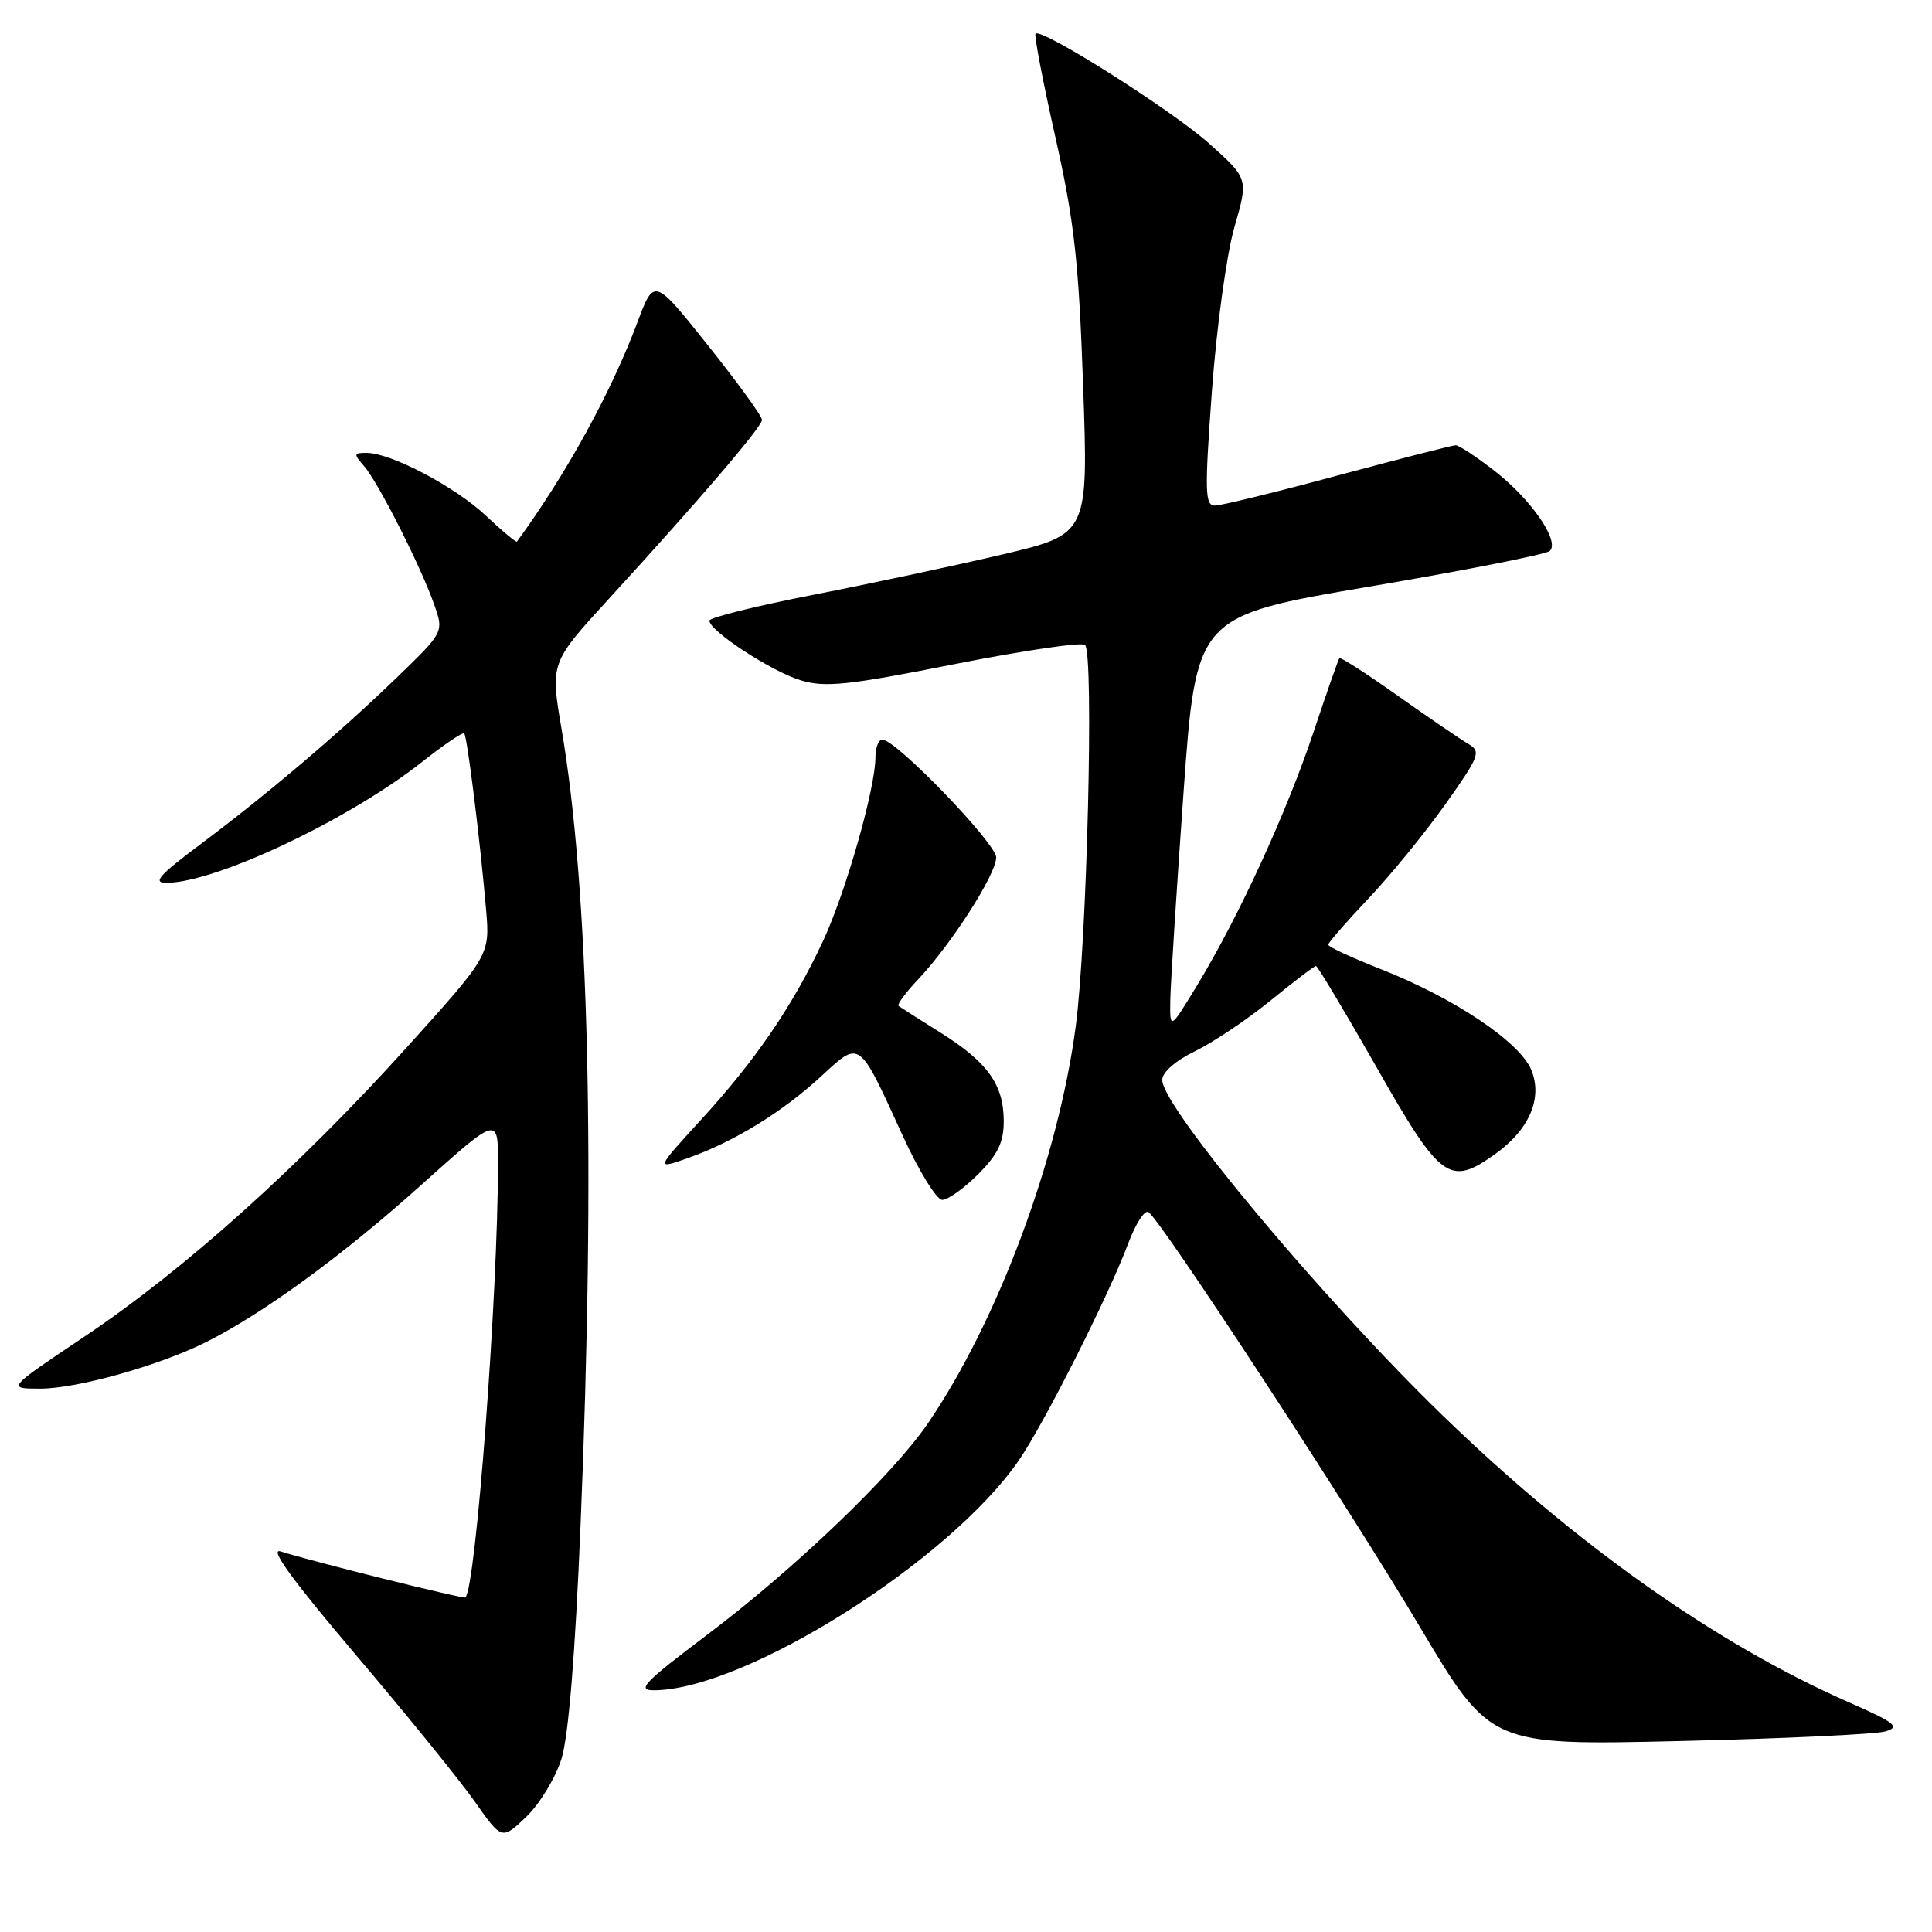 <?xml version="1.0" encoding="UTF-8" standalone="no"?>
<!DOCTYPE svg PUBLIC "-//W3C//DTD SVG 1.1//EN" "http://www.w3.org/Graphics/SVG/1.1/DTD/svg11.dtd" >
<svg xmlns="http://www.w3.org/2000/svg" xmlns:xlink="http://www.w3.org/1999/xlink" version="1.1" viewBox="0 0 256 256">
 <g >
 <path fill="currentColor"
d=" M 74.39 233.08 C 75.33 230.08 76.21 219.37 76.93 202.00 C 78.91 154.07 78.05 117.99 74.42 96.66 C 72.91 87.83 72.91 87.83 80.70 79.32 C 92.58 66.35 100.93 56.60 100.97 55.64 C 100.99 55.17 97.78 50.74 93.84 45.80 C 86.67 36.81 86.67 36.81 84.47 42.69 C 80.94 52.07 75.11 62.69 68.50 71.76 C 68.39 71.91 66.56 70.38 64.42 68.36 C 60.34 64.51 51.84 60.03 48.60 60.01 C 46.86 60.00 46.83 60.16 48.23 61.75 C 50.09 63.86 55.72 74.96 57.52 80.07 C 58.82 83.74 58.82 83.74 52.66 89.70 C 44.96 97.14 35.55 105.14 26.60 111.84 C 21.02 116.01 20.16 117.00 22.10 116.98 C 28.69 116.92 46.29 108.58 55.98 100.92 C 58.83 98.67 61.32 96.98 61.51 97.18 C 61.91 97.58 63.63 111.45 64.41 120.54 C 64.92 126.57 64.92 126.57 53.71 138.99 C 39.51 154.70 24.38 168.27 11.20 177.10 C 0.89 184.00 0.89 184.00 5.34 184.00 C 10.27 184.00 21.33 180.88 27.50 177.74 C 35.08 173.90 45.53 166.25 55.75 157.07 C 66.00 147.88 66.00 147.88 65.99 154.19 C 65.97 171.69 63.06 210.27 61.67 211.67 C 61.43 211.90 41.19 206.86 37.19 205.57 C 35.61 205.06 38.73 209.36 47.05 219.16 C 53.75 227.05 60.87 235.82 62.87 238.66 C 66.50 243.82 66.50 243.82 69.73 240.74 C 71.50 239.04 73.60 235.59 74.39 233.08 Z  M 249.83 229.42 C 251.84 228.82 251.16 228.28 244.82 225.49 C 227.36 217.78 208.82 204.68 191.14 187.54 C 175.33 172.22 154.00 146.70 154.00 143.10 C 154.00 142.08 155.76 140.54 158.36 139.28 C 160.76 138.11 165.26 135.10 168.35 132.58 C 171.44 130.06 174.15 128.00 174.37 128.00 C 174.59 128.00 178.22 134.07 182.45 141.50 C 190.91 156.38 192.07 157.23 198.11 152.92 C 202.64 149.70 204.45 145.49 202.90 141.76 C 201.36 138.05 192.64 132.21 182.95 128.41 C 179.13 126.91 176.00 125.46 176.00 125.18 C 176.00 124.91 178.38 122.17 181.30 119.09 C 184.21 116.02 188.81 110.39 191.51 106.58 C 196.05 100.18 196.28 99.58 194.57 98.58 C 193.56 97.99 189.36 95.12 185.24 92.21 C 181.12 89.29 177.63 87.04 177.48 87.21 C 177.33 87.37 175.79 91.78 174.05 97.00 C 170.50 107.64 164.14 121.48 158.66 130.50 C 155.01 136.50 155.01 136.50 155.07 132.50 C 155.11 130.30 155.90 117.95 156.82 105.06 C 158.50 81.62 158.50 81.62 181.50 77.72 C 194.15 75.57 204.89 73.45 205.36 73.00 C 206.71 71.71 202.92 66.21 198.09 62.44 C 195.66 60.55 193.32 59.00 192.89 59.00 C 192.46 59.00 185.45 60.80 177.30 62.99 C 169.16 65.19 161.82 66.99 160.99 66.99 C 159.65 67.00 159.61 65.19 160.59 51.75 C 161.21 43.30 162.54 33.64 163.57 30.09 C 165.42 23.67 165.42 23.67 160.23 19.03 C 155.30 14.61 138.00 3.66 137.21 4.46 C 137.01 4.66 138.19 10.83 139.84 18.16 C 142.36 29.39 142.94 34.61 143.52 51.14 C 144.21 70.78 144.21 70.78 132.86 73.46 C 126.61 74.93 115.31 77.34 107.75 78.82 C 100.19 80.29 94.00 81.83 94.00 82.24 C 94.00 83.60 102.27 89.00 106.12 90.15 C 109.36 91.12 112.33 90.81 126.48 88.00 C 135.59 86.20 143.38 85.05 143.78 85.46 C 144.96 86.66 144.04 124.65 142.54 135.99 C 140.24 153.48 132.18 175.11 122.92 188.65 C 118.26 195.45 105.27 207.90 93.71 216.61 C 85.25 222.99 84.30 224.00 86.71 223.97 C 98.83 223.86 125.84 206.82 135.00 193.50 C 138.38 188.59 146.89 171.71 149.49 164.77 C 150.46 162.17 151.67 160.29 152.17 160.60 C 153.78 161.60 178.50 199.37 188.14 215.57 C 197.48 231.28 197.48 231.28 222.49 230.70 C 236.25 230.38 248.55 229.80 249.83 229.42 Z  M 129.60 155.60 C 132.22 152.98 133.00 151.37 133.00 148.56 C 133.00 143.73 130.89 140.77 124.67 136.86 C 121.83 135.08 119.31 133.47 119.07 133.30 C 118.83 133.12 120.01 131.51 121.69 129.74 C 126.10 125.05 132.00 115.84 132.00 113.62 C 132.00 111.75 118.73 98.00 116.92 98.00 C 116.41 98.00 116.00 99.05 116.00 100.34 C 116.00 104.46 112.05 118.30 109.03 124.75 C 105.03 133.30 100.12 140.48 92.92 148.34 C 86.86 154.96 86.86 154.96 91.15 153.45 C 97.22 151.31 103.66 147.36 108.79 142.63 C 114.02 137.81 113.72 137.59 119.63 150.52 C 121.76 155.17 124.11 158.99 124.85 158.99 C 125.59 159.00 127.73 157.47 129.60 155.60 Z "/>
</g>
</svg>